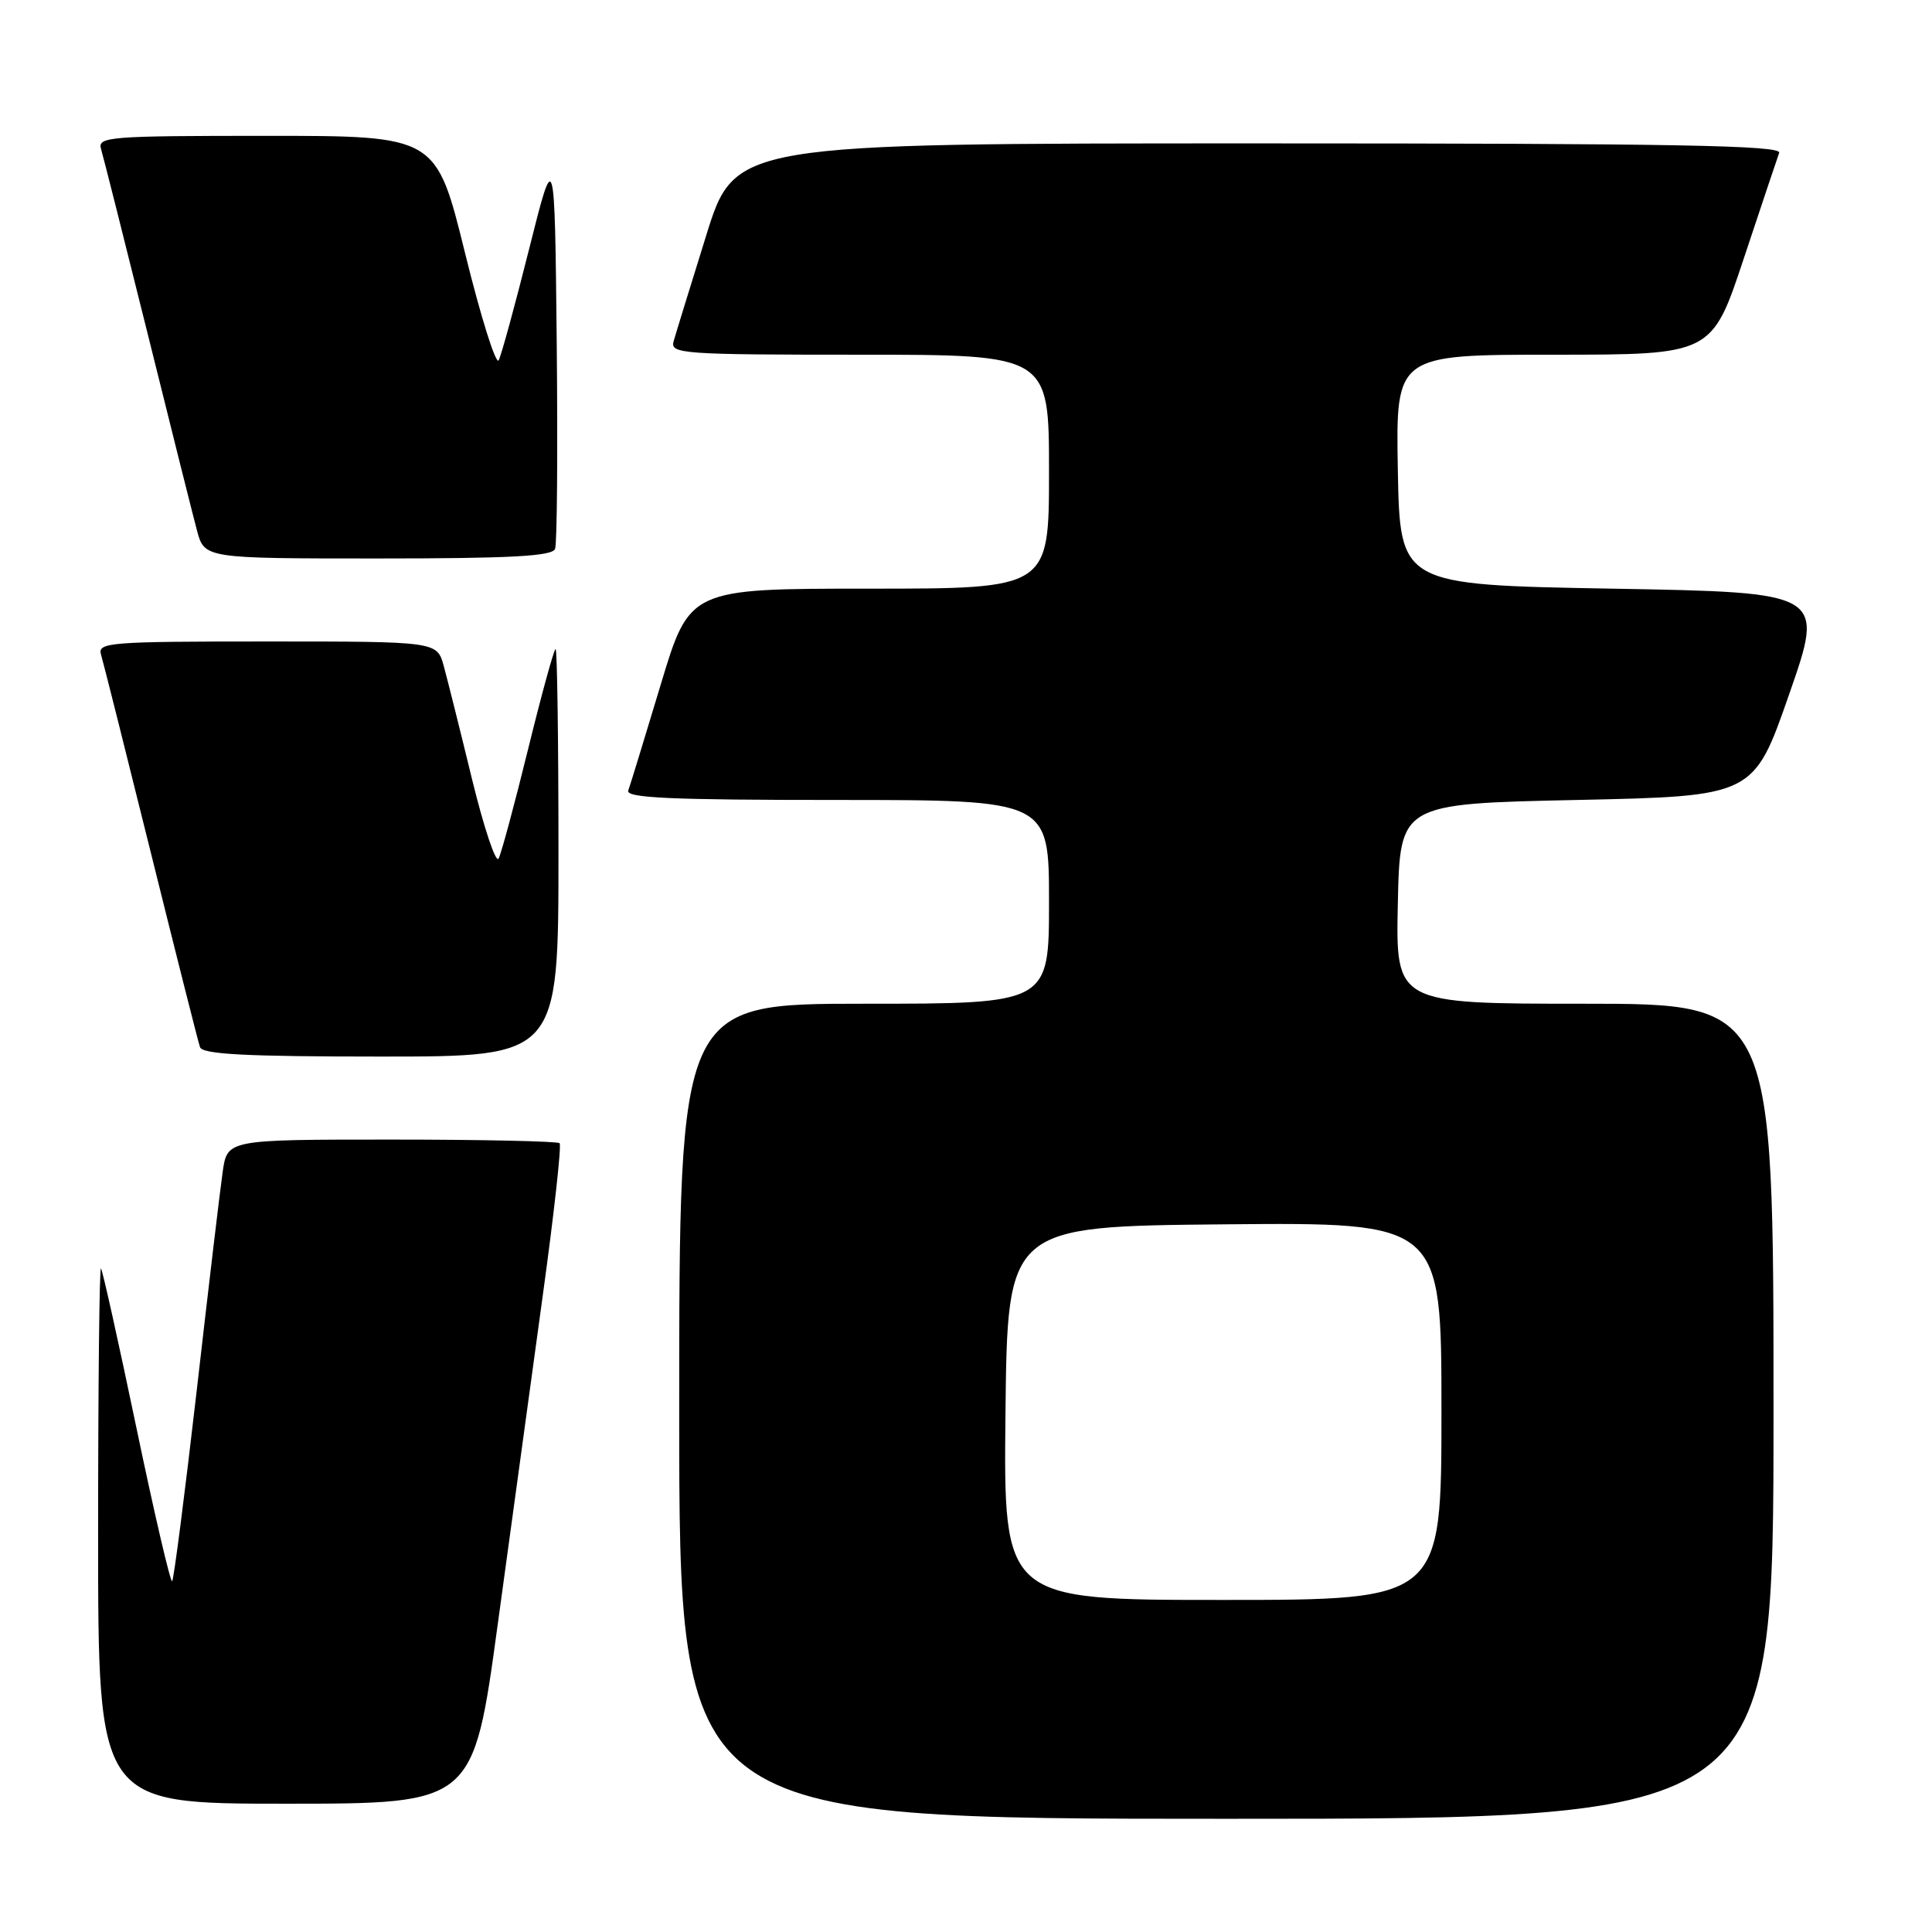 <?xml version="1.0" encoding="UTF-8" standalone="no"?>
<!DOCTYPE svg PUBLIC "-//W3C//DTD SVG 1.1//EN" "http://www.w3.org/Graphics/SVG/1.1/DTD/svg11.dtd" >
<svg xmlns="http://www.w3.org/2000/svg" xmlns:xlink="http://www.w3.org/1999/xlink" version="1.1" viewBox="0 0 256 256">
 <g >
 <path fill="currentColor"
d=" M 235.00 187.00 C 235.00 133.00 235.00 133.00 209.97 133.00 C 184.94 133.00 184.94 133.00 185.22 119.75 C 185.50 106.50 185.50 106.50 208.94 106.00 C 232.37 105.50 232.37 105.50 237.07 92.00 C 241.78 78.50 241.78 78.50 213.64 78.00 C 185.50 77.50 185.50 77.50 185.22 62.25 C 184.95 47.00 184.95 47.00 205.89 47.00 C 226.83 47.00 226.83 47.00 231.06 34.25 C 233.39 27.24 235.50 20.94 235.75 20.25 C 236.12 19.26 221.91 19.00 166.79 19.00 C 97.37 19.00 97.37 19.00 93.56 31.25 C 91.46 37.99 89.52 44.29 89.25 45.25 C 88.80 46.88 90.44 47.00 113.88 47.00 C 139.00 47.00 139.00 47.00 139.00 62.50 C 139.00 78.00 139.00 78.00 115.18 78.00 C 91.37 78.00 91.37 78.00 87.54 90.75 C 85.43 97.76 83.50 104.06 83.25 104.75 C 82.89 105.73 88.83 106.00 110.89 106.00 C 139.00 106.00 139.00 106.00 139.00 119.50 C 139.00 133.00 139.00 133.00 114.50 133.00 C 90.00 133.00 90.00 133.00 90.00 187.00 C 90.00 241.00 90.00 241.00 162.50 241.00 C 235.00 241.00 235.00 241.00 235.00 187.00 Z  M 65.95 215.25 C 67.73 202.19 70.42 182.60 71.91 171.73 C 73.41 160.86 74.42 151.75 74.15 151.48 C 73.88 151.22 63.87 151.00 51.89 151.00 C 30.12 151.00 30.12 151.00 29.51 155.25 C 29.17 157.59 27.62 170.66 26.06 184.31 C 24.49 197.95 23.03 209.30 22.81 209.52 C 22.59 209.74 20.46 200.61 18.08 189.21 C 15.70 177.82 13.59 168.31 13.38 168.08 C 13.17 167.85 13.00 183.72 13.00 203.33 C 13.00 239.00 13.00 239.00 37.85 239.00 C 62.71 239.00 62.71 239.00 65.95 215.25 Z  M 74.00 113.00 C 74.00 98.15 73.83 86.00 73.62 86.00 C 73.41 86.00 71.77 91.96 69.98 99.25 C 68.19 106.54 66.43 113.06 66.07 113.76 C 65.71 114.45 64.13 109.72 62.55 103.26 C 60.98 96.79 59.29 90.04 58.80 88.25 C 57.91 85.00 57.91 85.00 35.39 85.00 C 14.40 85.00 12.90 85.12 13.39 86.75 C 13.68 87.71 16.65 99.53 19.99 113.00 C 23.33 126.47 26.26 138.06 26.50 138.75 C 26.83 139.70 32.54 140.00 50.47 140.00 C 74.00 140.00 74.00 140.00 74.00 113.00 Z  M 73.55 72.73 C 73.82 72.04 73.91 59.77 73.77 45.48 C 73.50 19.50 73.50 19.50 70.11 33.00 C 68.25 40.42 66.43 47.06 66.08 47.74 C 65.72 48.42 63.71 42.01 61.61 33.49 C 57.79 18.00 57.79 18.00 35.33 18.00 C 14.40 18.00 12.90 18.12 13.39 19.75 C 13.68 20.71 16.43 31.62 19.51 44.00 C 22.58 56.38 25.54 68.19 26.09 70.25 C 27.08 74.00 27.08 74.00 50.07 74.00 C 67.70 74.00 73.18 73.70 73.55 72.73 Z  M 133.23 187.25 C 133.50 162.50 133.50 162.50 162.25 162.23 C 191.00 161.97 191.00 161.97 191.00 186.98 C 191.00 212.00 191.00 212.00 161.98 212.00 C 132.97 212.00 132.97 212.00 133.23 187.25 Z "/>
</g>
</svg>